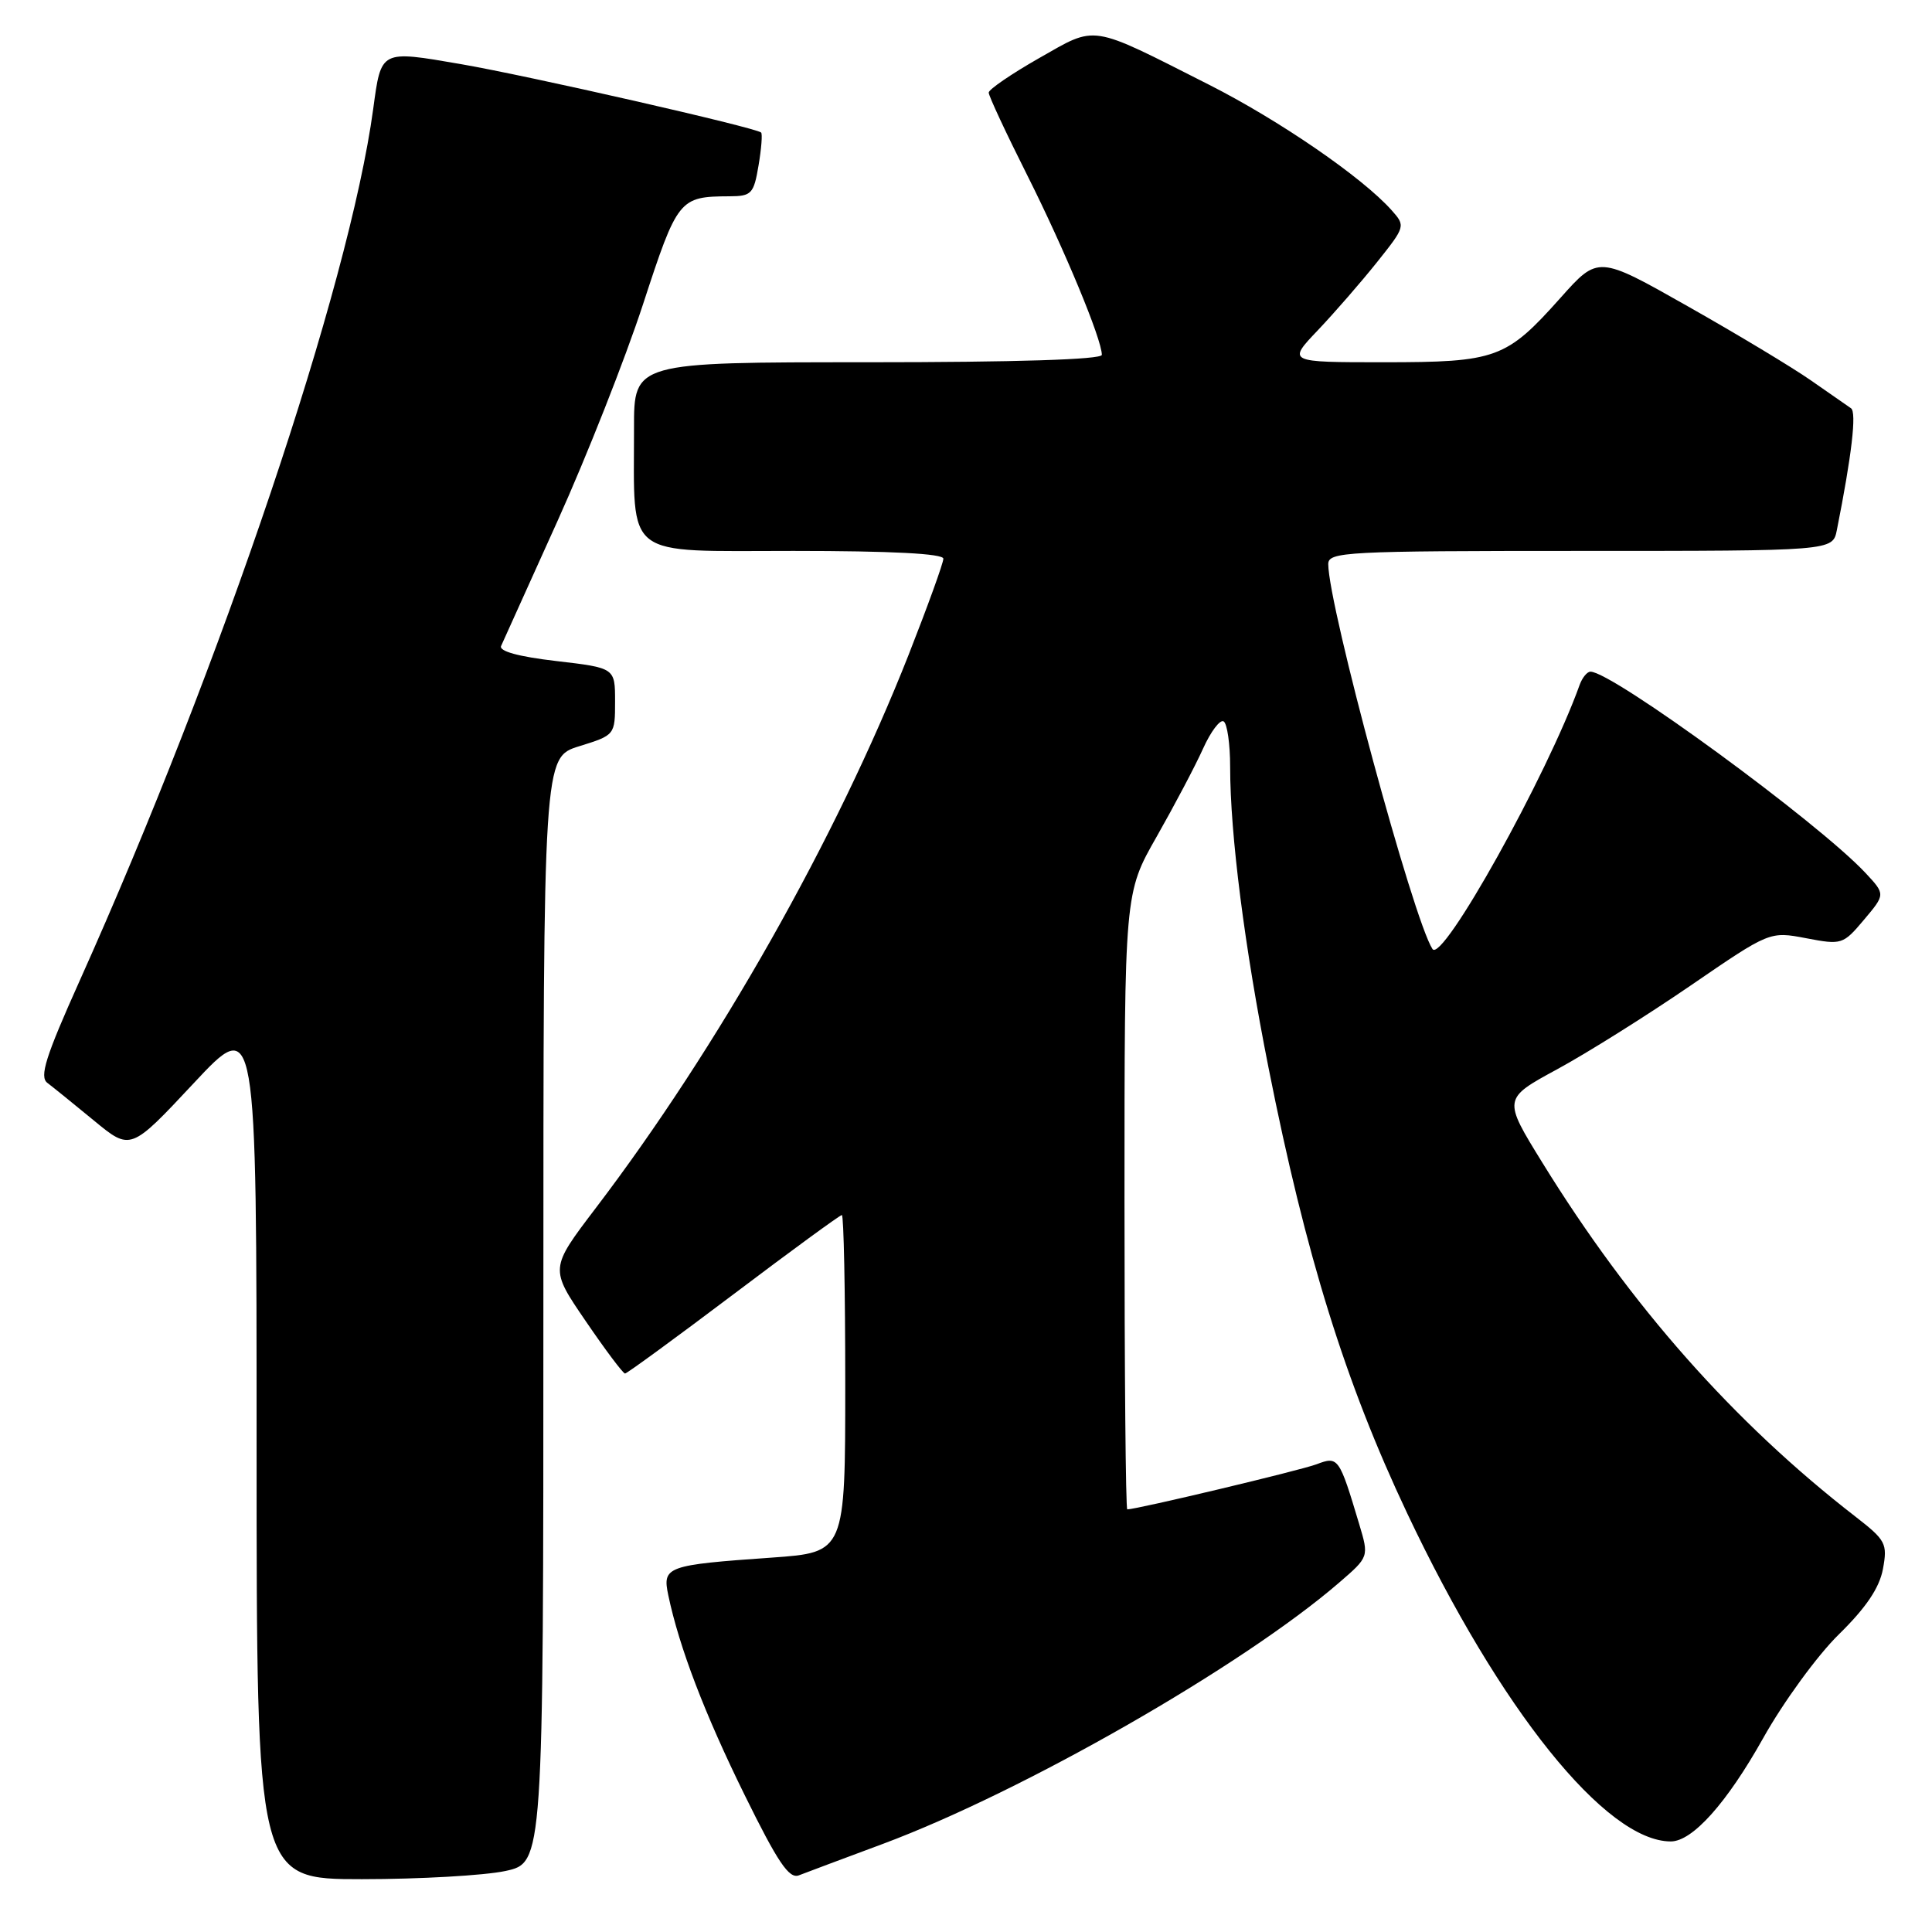 <?xml version="1.0" encoding="UTF-8" standalone="no"?>
<!DOCTYPE svg PUBLIC "-//W3C//DTD SVG 1.1//EN" "http://www.w3.org/Graphics/SVG/1.1/DTD/svg11.dtd" >
<svg xmlns="http://www.w3.org/2000/svg" xmlns:xlink="http://www.w3.org/1999/xlink" version="1.1" viewBox="0 0 256 256">
 <g >
 <path fill="currentColor"
d=" M 66.95 247.92 C 72.00 246.83 72.00 246.83 72.00 173.59 C 72.00 100.35 72.00 100.35 76.75 98.88 C 81.48 97.41 81.50 97.39 81.50 92.95 C 81.50 88.50 81.50 88.50 73.70 87.59 C 68.72 87.01 66.08 86.29 66.40 85.59 C 66.67 84.99 70.04 77.53 73.89 69.00 C 77.74 60.47 82.83 47.57 85.20 40.33 C 89.78 26.31 89.99 26.04 96.66 26.01 C 99.58 26.00 99.88 25.68 100.51 21.93 C 100.89 19.70 101.04 17.73 100.85 17.56 C 100.10 16.89 69.97 10.03 61.09 8.50 C 50.35 6.65 50.52 6.57 49.45 14.45 C 46.26 37.90 29.40 87.98 10.54 129.99 C 6.03 140.04 5.20 142.68 6.28 143.49 C 7.02 144.05 9.80 146.30 12.46 148.49 C 17.30 152.48 17.30 152.48 25.65 143.55 C 34.00 134.61 34.00 134.61 34.00 191.81 C 34.00 249.00 34.00 249.00 47.95 249.00 C 55.62 249.00 64.17 248.51 66.95 247.92 Z  M 117.00 244.32 C 135.60 237.38 164.68 220.73 177.45 209.70 C 181.40 206.29 181.40 206.29 180.10 201.95 C 177.45 193.10 177.33 192.93 174.46 194.02 C 172.33 194.83 150.63 200.00 149.37 200.00 C 149.16 200.00 149.00 181.63 149.00 159.17 C 149.00 118.34 149.00 118.34 153.26 110.87 C 155.60 106.75 158.37 101.51 159.40 99.22 C 160.43 96.93 161.67 95.29 162.14 95.59 C 162.61 95.88 163.00 98.58 163.00 101.60 C 163.00 110.54 164.91 125.51 168.09 141.50 C 173.03 166.39 178.26 183.18 186.45 200.50 C 198.76 226.53 212.79 244.00 221.39 244.00 C 224.26 244.00 228.81 238.91 233.62 230.33 C 236.31 225.52 240.82 219.34 243.66 216.56 C 247.26 213.03 249.03 210.41 249.50 207.90 C 250.12 204.53 249.89 204.09 245.83 200.94 C 229.75 188.48 216.07 173.02 204.39 154.09 C 199.14 145.59 199.14 145.59 206.32 141.69 C 210.27 139.55 218.22 134.56 224.00 130.60 C 234.50 123.40 234.50 123.40 239.33 124.32 C 244.04 125.22 244.22 125.16 246.99 121.87 C 249.83 118.50 249.83 118.50 247.17 115.65 C 240.87 108.93 213.63 89.00 210.75 89.00 C 210.30 89.00 209.66 89.79 209.31 90.75 C 205.03 102.71 191.09 127.73 189.81 125.75 C 187.25 121.81 176.02 80.30 176.00 74.75 C 176.00 73.12 178.26 73.00 209.42 73.00 C 242.84 73.00 242.84 73.00 243.39 70.25 C 245.37 60.30 246.03 54.63 245.27 54.10 C 244.79 53.77 242.40 52.10 239.95 50.40 C 237.50 48.69 230.16 44.27 223.63 40.58 C 211.77 33.86 211.77 33.86 206.78 39.46 C 199.58 47.53 198.30 48.00 183.34 48.00 C 170.58 48.00 170.58 48.00 174.63 43.75 C 176.85 41.41 180.38 37.35 182.47 34.73 C 186.23 30.01 186.25 29.94 184.39 27.85 C 180.49 23.48 169.51 15.94 160.17 11.21 C 144.23 3.14 145.40 3.32 137.69 7.70 C 134.02 9.79 131.01 11.85 131.01 12.27 C 131.00 12.69 133.31 17.64 136.14 23.27 C 141.07 33.09 146.00 44.97 146.00 47.02 C 146.00 47.64 134.52 48.00 115.00 48.00 C 84.00 48.00 84.00 48.00 84.01 56.75 C 84.03 74.26 82.40 73.00 105.13 73.00 C 118.15 73.00 125.00 73.36 125.00 74.03 C 125.00 74.60 122.92 80.34 120.39 86.78 C 110.82 111.07 95.13 138.82 78.90 160.13 C 72.85 168.09 72.85 168.09 77.60 175.04 C 80.21 178.87 82.56 182.00 82.82 182.00 C 83.07 182.00 89.54 177.27 97.19 171.50 C 104.84 165.72 111.30 161.00 111.55 161.00 C 111.80 161.00 112.00 171.06 112.00 183.35 C 112.00 205.70 112.00 205.70 102.28 206.39 C 88.30 207.37 87.75 207.57 88.55 211.37 C 90.00 218.28 93.36 227.06 98.65 237.81 C 103.07 246.79 104.56 249.00 105.86 248.49 C 106.76 248.14 111.78 246.26 117.00 244.32 Z "/>
</g>
</svg>